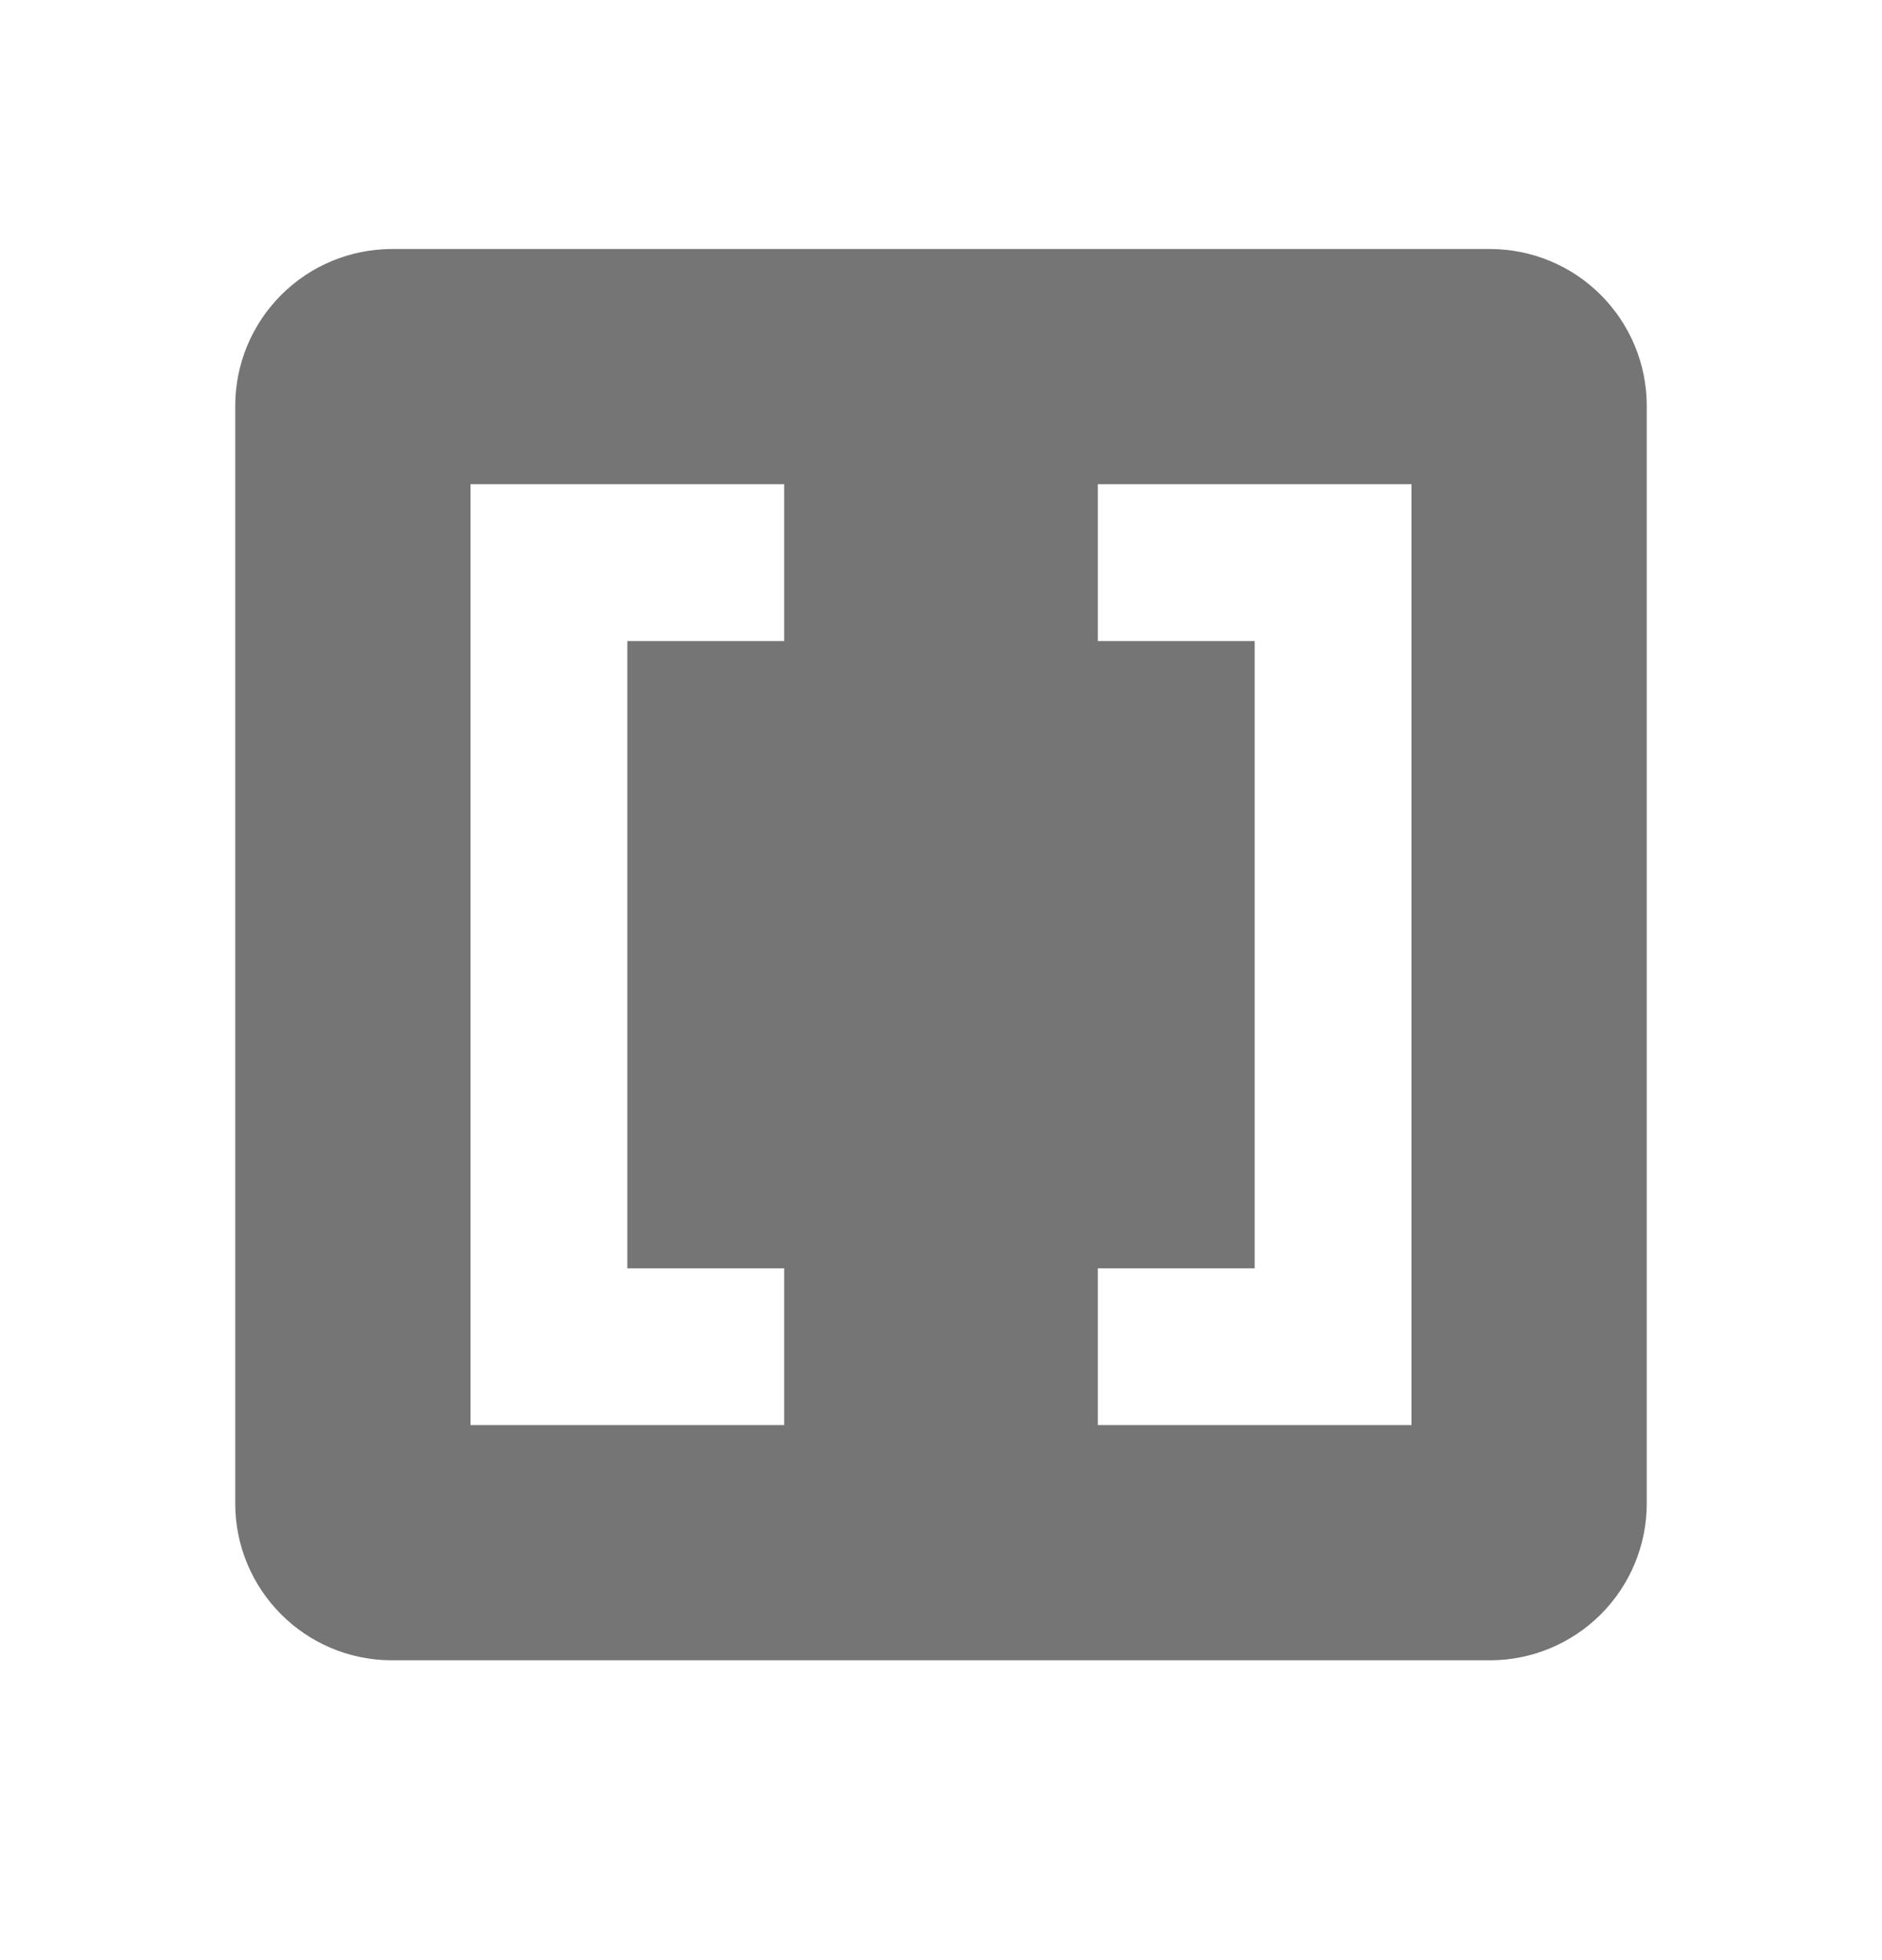 <svg width="24" height="25" viewBox="0 0 24 25" fill="none" xmlns="http://www.w3.org/2000/svg">
<path d="M3 5.176C3 4.645 3.211 4.137 3.586 3.762C3.961 3.386 4.47 3.176 5 3.176H19C19.53 3.176 20.039 3.386 20.414 3.762C20.789 4.137 21 4.645 21 5.176V19.176C21 19.706 20.789 20.215 20.414 20.59C20.039 20.965 19.53 21.176 19 21.176H5C3.89 21.176 3 20.276 3 19.176V5.176ZM6 6.176V18.176H10V16.176H8V8.176H10V6.176H6ZM16 16.176H14V18.176H18V6.176H14V8.176H16V16.176Z" fill="#757575"/>
</svg>
